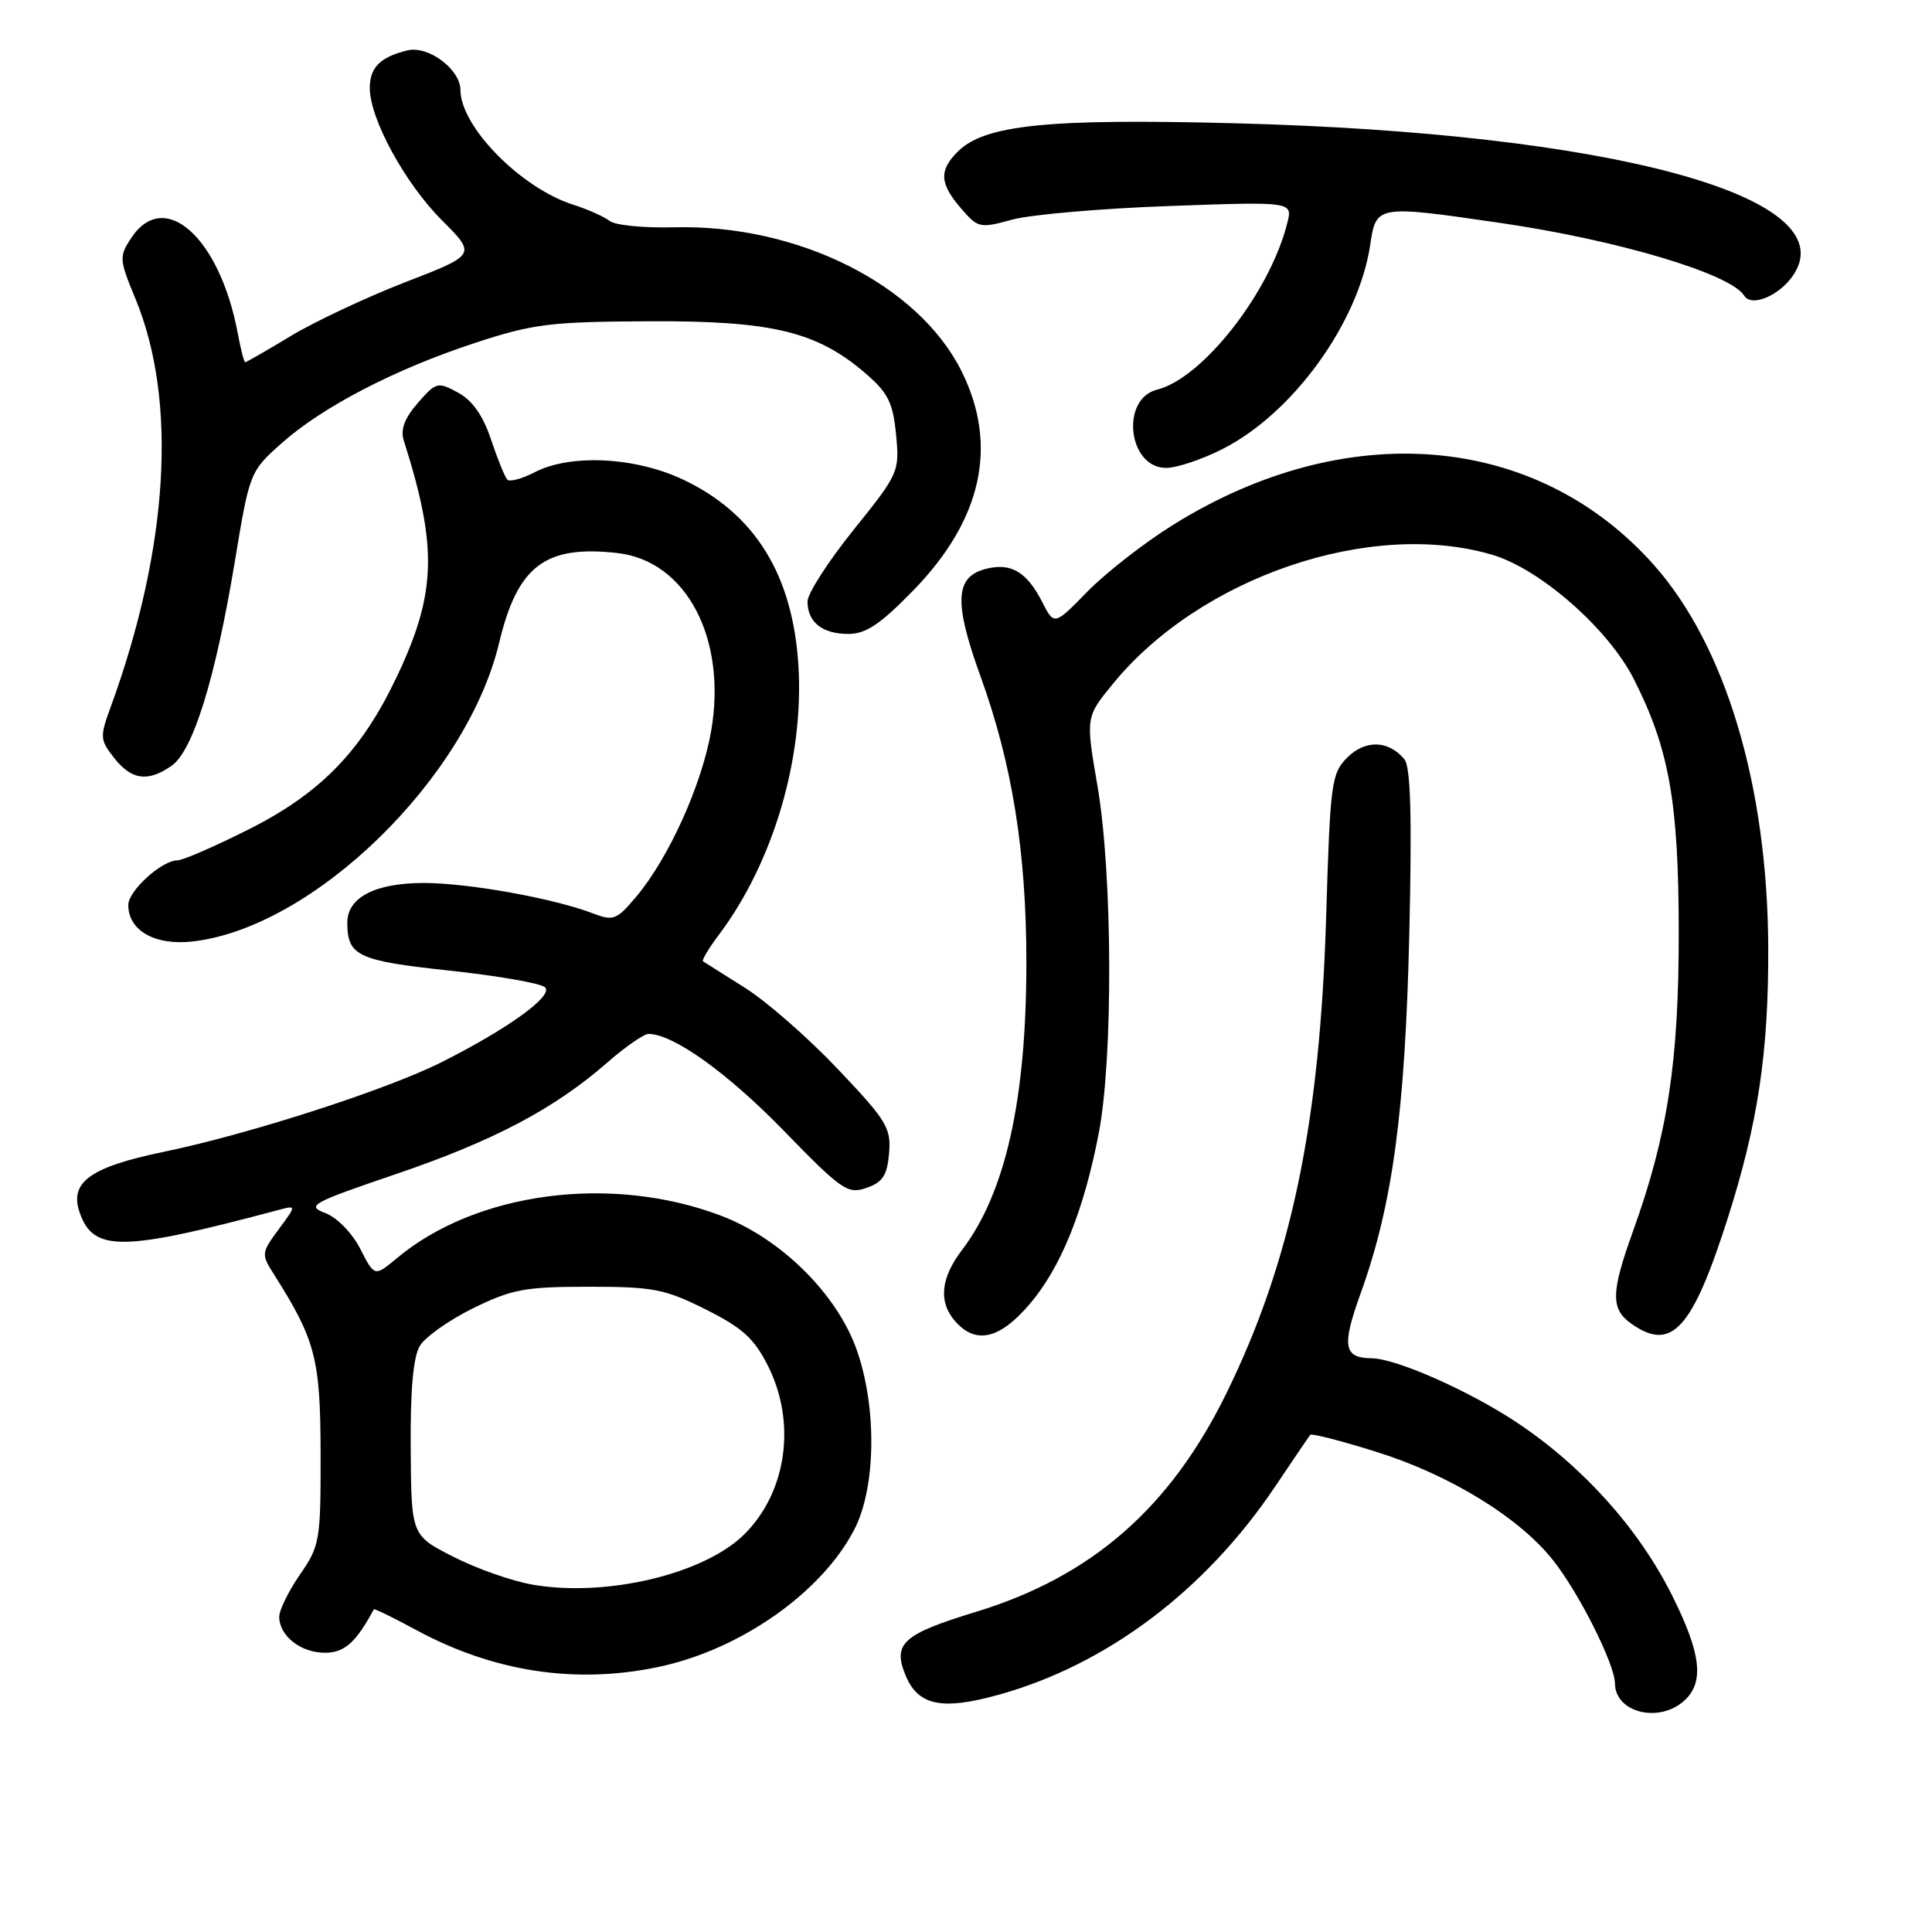 <?xml version="1.0" encoding="UTF-8" standalone="no"?>
<!DOCTYPE svg PUBLIC "-//W3C//DTD SVG 1.1//EN" "http://www.w3.org/Graphics/SVG/1.1/DTD/svg11.dtd" >
<svg xmlns="http://www.w3.org/2000/svg" xmlns:xlink="http://www.w3.org/1999/xlink" version="1.1" viewBox="0 0 256 256">
 <g >
 <path fill="currentColor"
d=" M 223.17 225.35 C 225.86 222.91 225.42 219.11 221.55 211.38 C 217.11 202.51 209.73 194.31 200.98 188.48 C 194.66 184.29 185.03 180.02 181.77 179.98 C 178.03 179.94 177.76 178.40 180.29 171.38 C 184.53 159.62 186.19 147.34 186.74 123.75 C 187.10 108.12 186.92 101.61 186.09 100.61 C 183.99 98.08 180.92 97.99 178.53 100.37 C 176.41 102.50 176.26 103.66 175.72 121.56 C 174.89 148.90 171.08 167.11 162.53 184.57 C 155.08 199.79 144.67 208.89 129.35 213.57 C 119.60 216.55 118.25 217.77 120.00 222.01 C 121.66 226.01 124.81 226.66 132.34 224.56 C 146.67 220.58 159.73 210.74 168.98 196.95 C 171.36 193.40 173.45 190.33 173.62 190.12 C 173.79 189.91 177.68 190.91 182.26 192.34 C 192.03 195.38 201.29 201.05 205.78 206.73 C 209.23 211.07 213.97 220.52 213.99 223.05 C 214.01 226.93 219.81 228.38 223.17 225.35 Z  M 87.20 220.89 C 98.06 218.62 108.85 211.06 113.19 202.69 C 116.05 197.19 116.22 186.70 113.58 179.03 C 111.00 171.53 103.49 164.08 95.47 161.06 C 80.94 155.58 63.07 157.94 52.57 166.73 C 49.63 169.18 49.63 169.18 47.73 165.47 C 46.65 163.36 44.65 161.32 43.09 160.73 C 40.55 159.77 41.25 159.39 52.56 155.54 C 65.47 151.14 73.46 146.92 80.52 140.75 C 82.88 138.69 85.32 137.00 85.94 137.00 C 89.19 137.00 96.40 142.16 103.82 149.79 C 111.55 157.74 112.32 158.27 114.82 157.40 C 116.97 156.65 117.56 155.74 117.81 152.79 C 118.09 149.45 117.48 148.46 110.98 141.62 C 107.06 137.49 101.53 132.65 98.68 130.87 C 95.83 129.08 93.34 127.51 93.15 127.38 C 92.96 127.24 93.92 125.64 95.29 123.82 C 102.45 114.27 106.53 100.50 105.80 88.27 C 105.07 76.19 100.05 68.06 90.52 63.55 C 84.17 60.55 75.60 60.12 70.86 62.57 C 69.18 63.44 67.55 63.88 67.23 63.56 C 66.91 63.24 65.94 60.86 65.07 58.26 C 64.00 55.05 62.60 53.06 60.69 52.02 C 58.00 50.56 57.78 50.62 55.36 53.40 C 53.59 55.43 53.04 56.92 53.51 58.40 C 58.01 72.53 57.83 78.61 52.57 89.69 C 47.87 99.59 42.44 105.16 32.75 110.00 C 28.36 112.20 24.21 114.00 23.52 114.00 C 21.44 114.00 17.00 118.03 17.00 119.92 C 17.00 123.31 20.53 125.31 25.51 124.75 C 41.51 122.95 61.84 103.15 66.13 85.21 C 68.57 74.98 72.22 72.20 81.81 73.28 C 90.92 74.31 96.34 84.57 94.24 96.81 C 93.01 103.96 88.62 113.69 84.30 118.82 C 81.70 121.91 81.28 122.07 78.52 121.01 C 73.29 119.02 62.05 117.00 56.16 117.00 C 49.67 117.00 45.99 118.93 46.02 122.31 C 46.05 126.67 47.39 127.30 59.55 128.61 C 66.00 129.30 71.70 130.30 72.23 130.83 C 73.35 131.95 67.33 136.31 58.50 140.75 C 51.27 144.39 33.01 150.28 21.72 152.62 C 11.93 154.64 9.14 156.66 10.57 160.71 C 12.40 165.91 16.20 165.85 36.89 160.33 C 39.29 159.69 39.29 159.69 36.92 162.90 C 34.63 165.99 34.61 166.20 36.26 168.80 C 41.81 177.54 42.46 180.02 42.48 192.58 C 42.50 204.14 42.38 204.83 39.75 208.63 C 38.24 210.82 37.00 213.34 37.00 214.23 C 37.00 216.76 39.85 219.00 43.05 219.00 C 45.64 219.00 47.17 217.64 49.53 213.25 C 49.60 213.12 52.12 214.34 55.14 215.98 C 65.38 221.52 76.23 223.19 87.20 220.89 Z  M 136.41 172.83 C 140.57 167.97 143.60 160.48 145.59 150.16 C 147.51 140.19 147.42 115.80 145.43 104.19 C 143.85 95.02 143.85 95.02 147.49 90.58 C 159.09 76.42 181.70 68.75 197.76 73.52 C 204.11 75.41 213.12 83.33 216.49 89.98 C 221.18 99.24 222.43 106.28 222.44 123.50 C 222.46 140.70 220.97 150.39 216.39 163.12 C 213.43 171.33 213.40 173.47 216.22 175.44 C 221.50 179.14 224.23 176.14 228.91 161.50 C 232.94 148.89 234.36 139.40 234.30 125.50 C 234.21 104.11 228.65 85.54 219.13 74.84 C 203.59 57.36 178.41 55.25 155.50 69.51 C 151.65 71.90 146.52 75.90 144.10 78.38 C 139.69 82.89 139.69 82.89 138.10 79.77 C 136.05 75.77 133.97 74.54 130.67 75.37 C 126.54 76.40 126.36 79.76 129.90 89.55 C 134.13 101.22 136.00 112.89 136.00 127.54 C 136.00 145.72 133.23 158.07 127.47 165.63 C 124.60 169.40 124.32 172.60 126.65 175.17 C 129.36 178.16 132.49 177.41 136.41 172.83 Z  M 22.75 101.46 C 25.58 99.48 28.54 89.91 31.10 74.50 C 33.07 62.58 33.11 62.48 37.29 58.75 C 42.75 53.89 52.35 48.91 63.00 45.42 C 70.65 42.91 72.95 42.63 86.00 42.57 C 102.33 42.49 108.27 43.93 114.73 49.51 C 117.68 52.06 118.33 53.37 118.73 57.58 C 119.21 62.51 119.09 62.77 113.11 70.20 C 109.75 74.38 107.00 78.65 107.00 79.70 C 107.00 82.44 108.96 84.00 112.40 84.00 C 114.74 84.00 116.64 82.73 121.04 78.21 C 130.14 68.84 132.30 59.01 127.41 49.19 C 121.68 37.69 105.68 29.69 89.29 30.12 C 85.32 30.22 81.49 29.85 80.79 29.28 C 80.08 28.72 77.89 27.74 75.91 27.11 C 68.98 24.88 61.02 16.77 61.01 11.92 C 61.00 9.18 56.74 6.00 53.97 6.68 C 50.36 7.57 49.00 8.94 49.00 11.68 C 49.00 15.74 53.67 24.30 58.53 29.16 C 63.12 33.75 63.12 33.75 53.73 37.38 C 48.57 39.38 41.74 42.59 38.55 44.51 C 35.37 46.43 32.64 48.00 32.49 48.00 C 32.34 48.00 31.91 46.31 31.52 44.25 C 29.15 31.46 21.77 24.85 17.37 31.56 C 15.77 34.00 15.80 34.40 17.94 39.57 C 23.54 53.08 22.36 72.59 14.66 93.70 C 13.21 97.65 13.24 98.04 15.14 100.45 C 17.44 103.37 19.61 103.66 22.75 101.46 Z  M 161.99 59.50 C 171.33 54.77 180.01 42.76 181.56 32.45 C 182.35 27.16 182.40 27.15 198.87 29.55 C 214.36 31.81 229.31 36.27 231.11 39.17 C 232.08 40.76 235.85 39.16 237.67 36.38 C 244.47 26.01 213.44 17.61 163.50 16.33 C 138.77 15.69 130.45 16.55 126.91 20.09 C 124.40 22.60 124.50 24.31 127.34 27.61 C 129.59 30.22 129.84 30.28 134.09 29.11 C 136.51 28.44 145.88 27.62 154.89 27.30 C 171.29 26.71 171.29 26.71 170.57 29.56 C 168.28 38.72 159.37 50.12 153.32 51.63 C 148.42 52.86 149.47 62.00 154.51 62.00 C 155.92 62.00 159.28 60.88 161.99 59.50 Z  M 70.55 209.97 C 67.82 209.50 63.10 207.83 60.05 206.27 C 54.50 203.44 54.50 203.44 54.42 191.97 C 54.36 184.22 54.75 179.80 55.63 178.34 C 56.34 177.15 59.53 174.90 62.71 173.34 C 67.84 170.82 69.59 170.50 78.00 170.50 C 86.56 170.50 88.10 170.80 93.50 173.50 C 98.36 175.93 99.93 177.35 101.75 180.96 C 105.54 188.48 104.27 197.66 98.66 203.27 C 93.36 208.57 80.32 211.68 70.55 209.97 Z "/>
</g>
</svg>